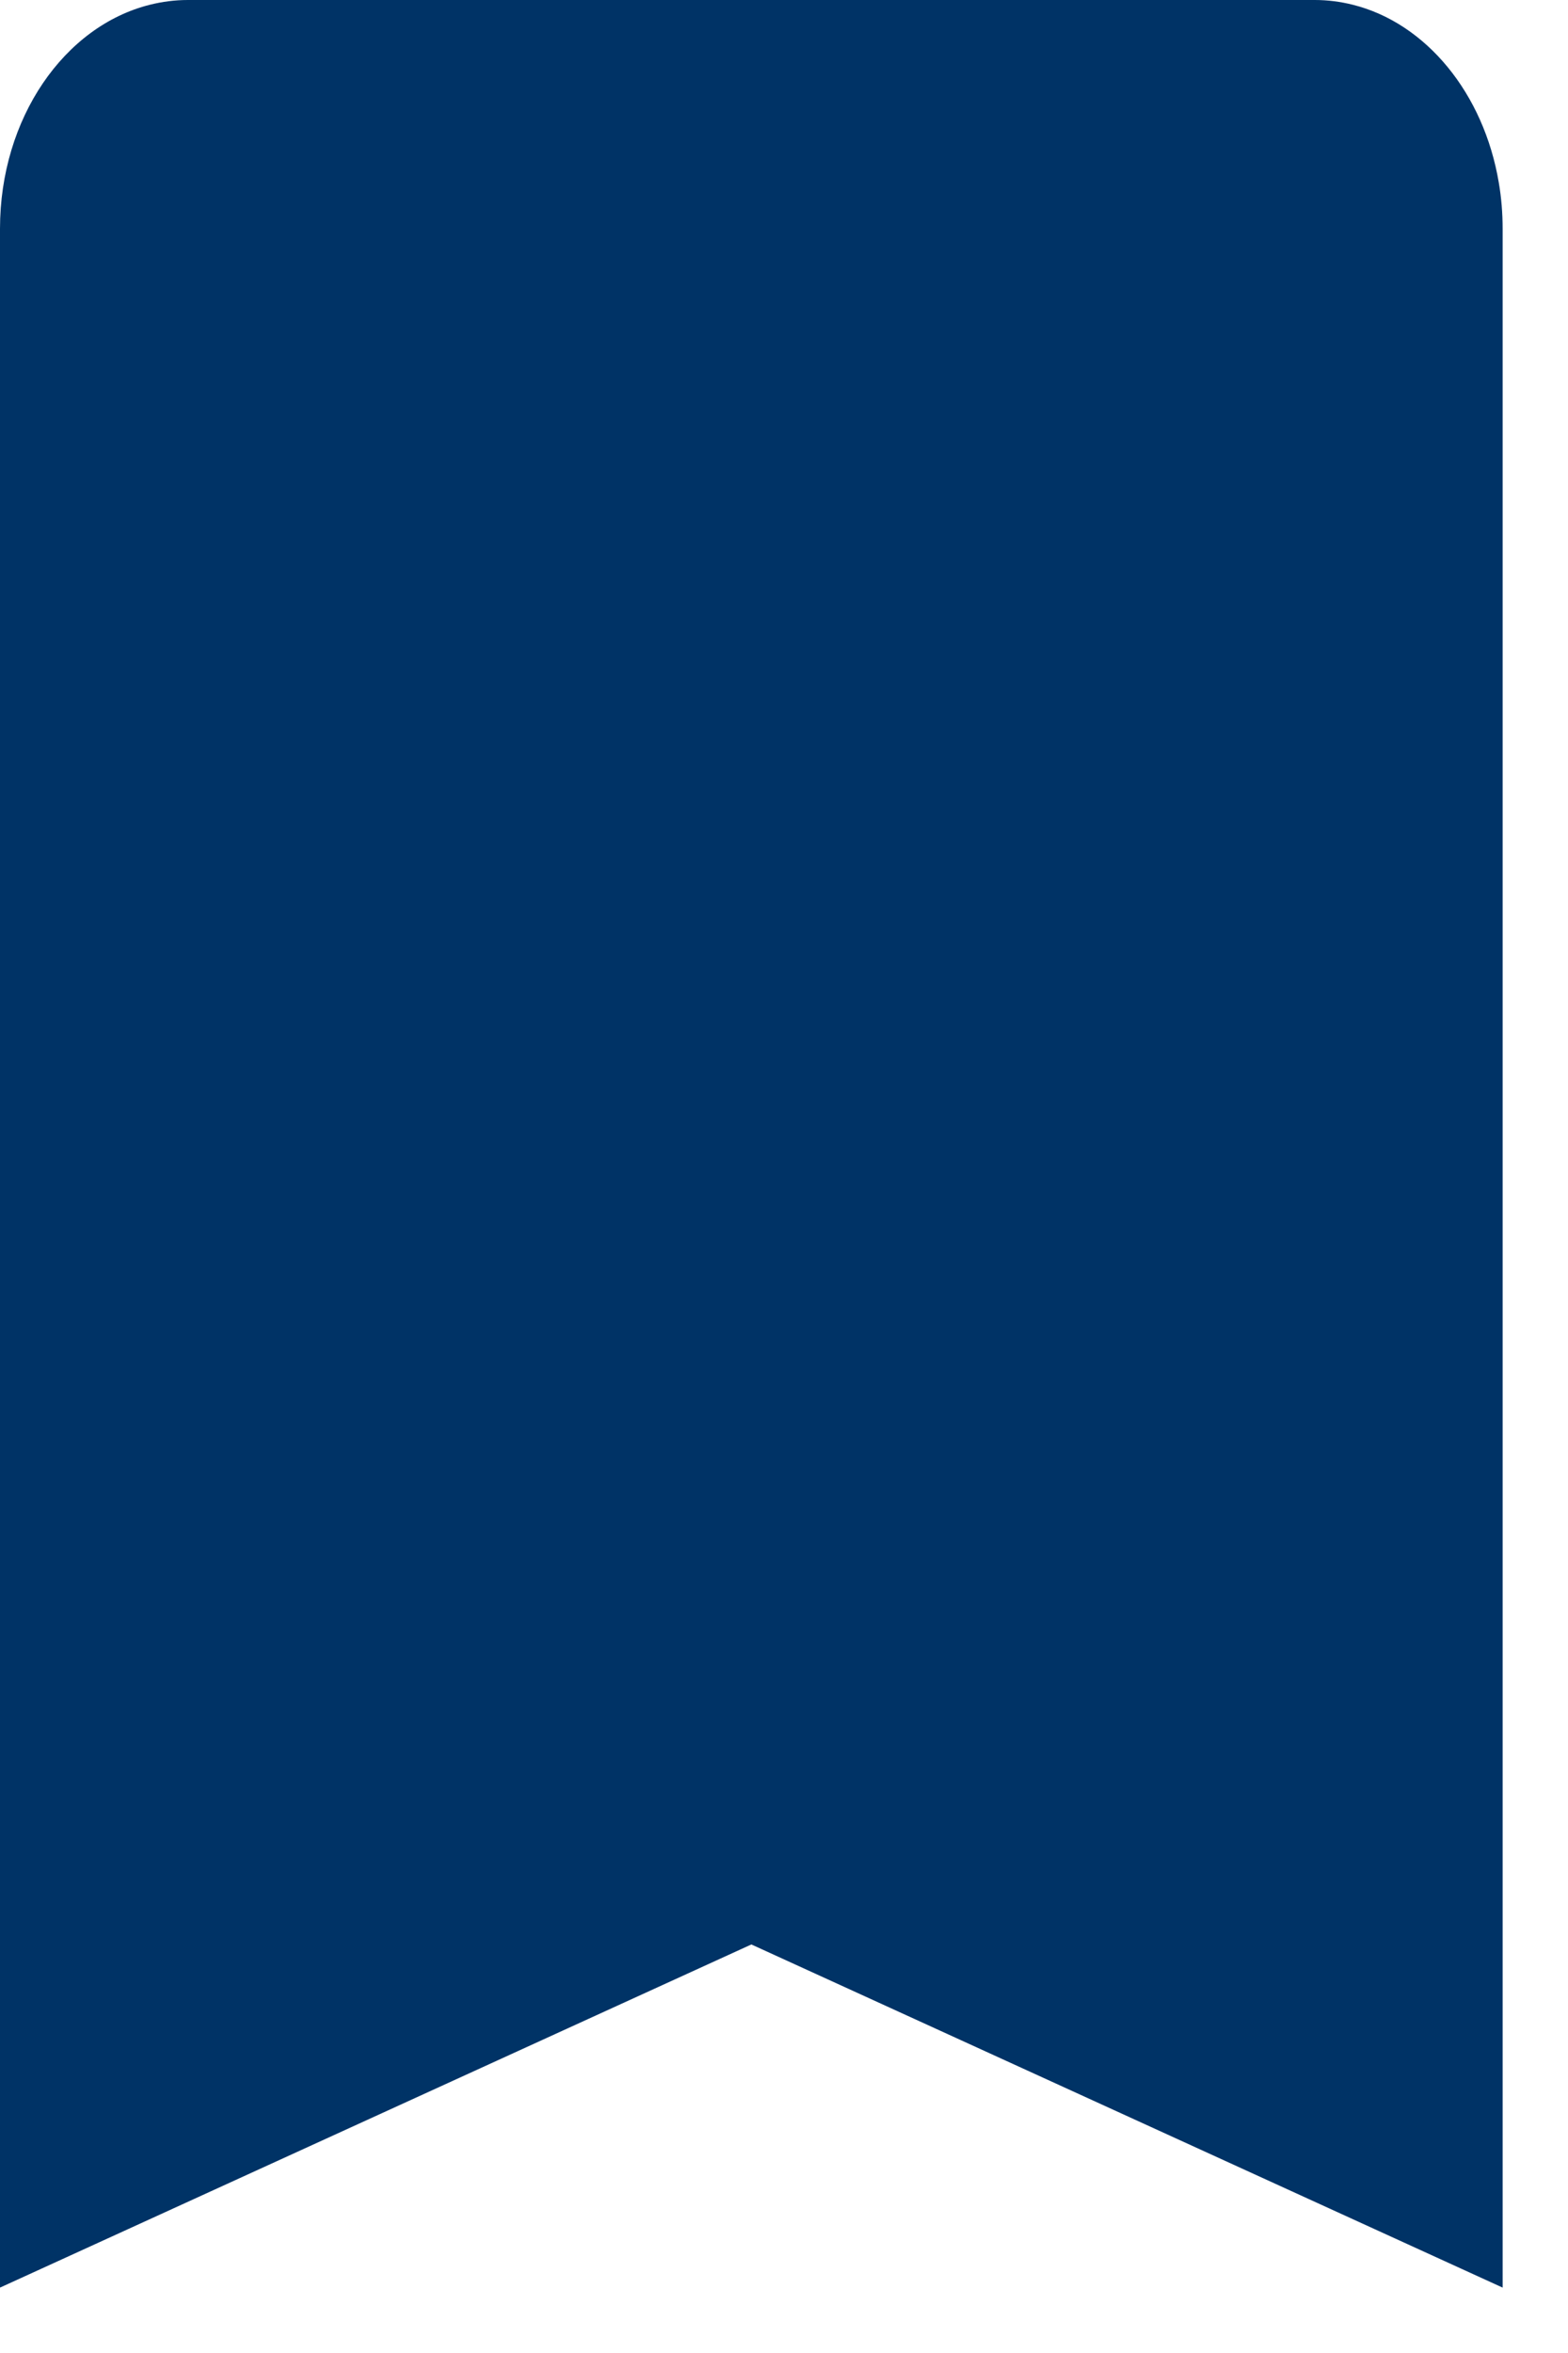 <svg width="16" height="24" viewBox="0 0 16 24" fill="none" xmlns="http://www.w3.org/2000/svg">
<path d="M1.917 0C1.784 0 1.656 0.017 1.531 0.048C0.657 0.265 0 1.205 0 2.333V23.333L7.667 19.833L15.333 23.333V2.333C15.333 2.173 15.32 2.015 15.294 1.864C15.141 0.952 14.551 0.234 13.802 0.048C13.677 0.017 13.549 0 13.417 0H1.917Z" fill="#003366"/>
</svg>
